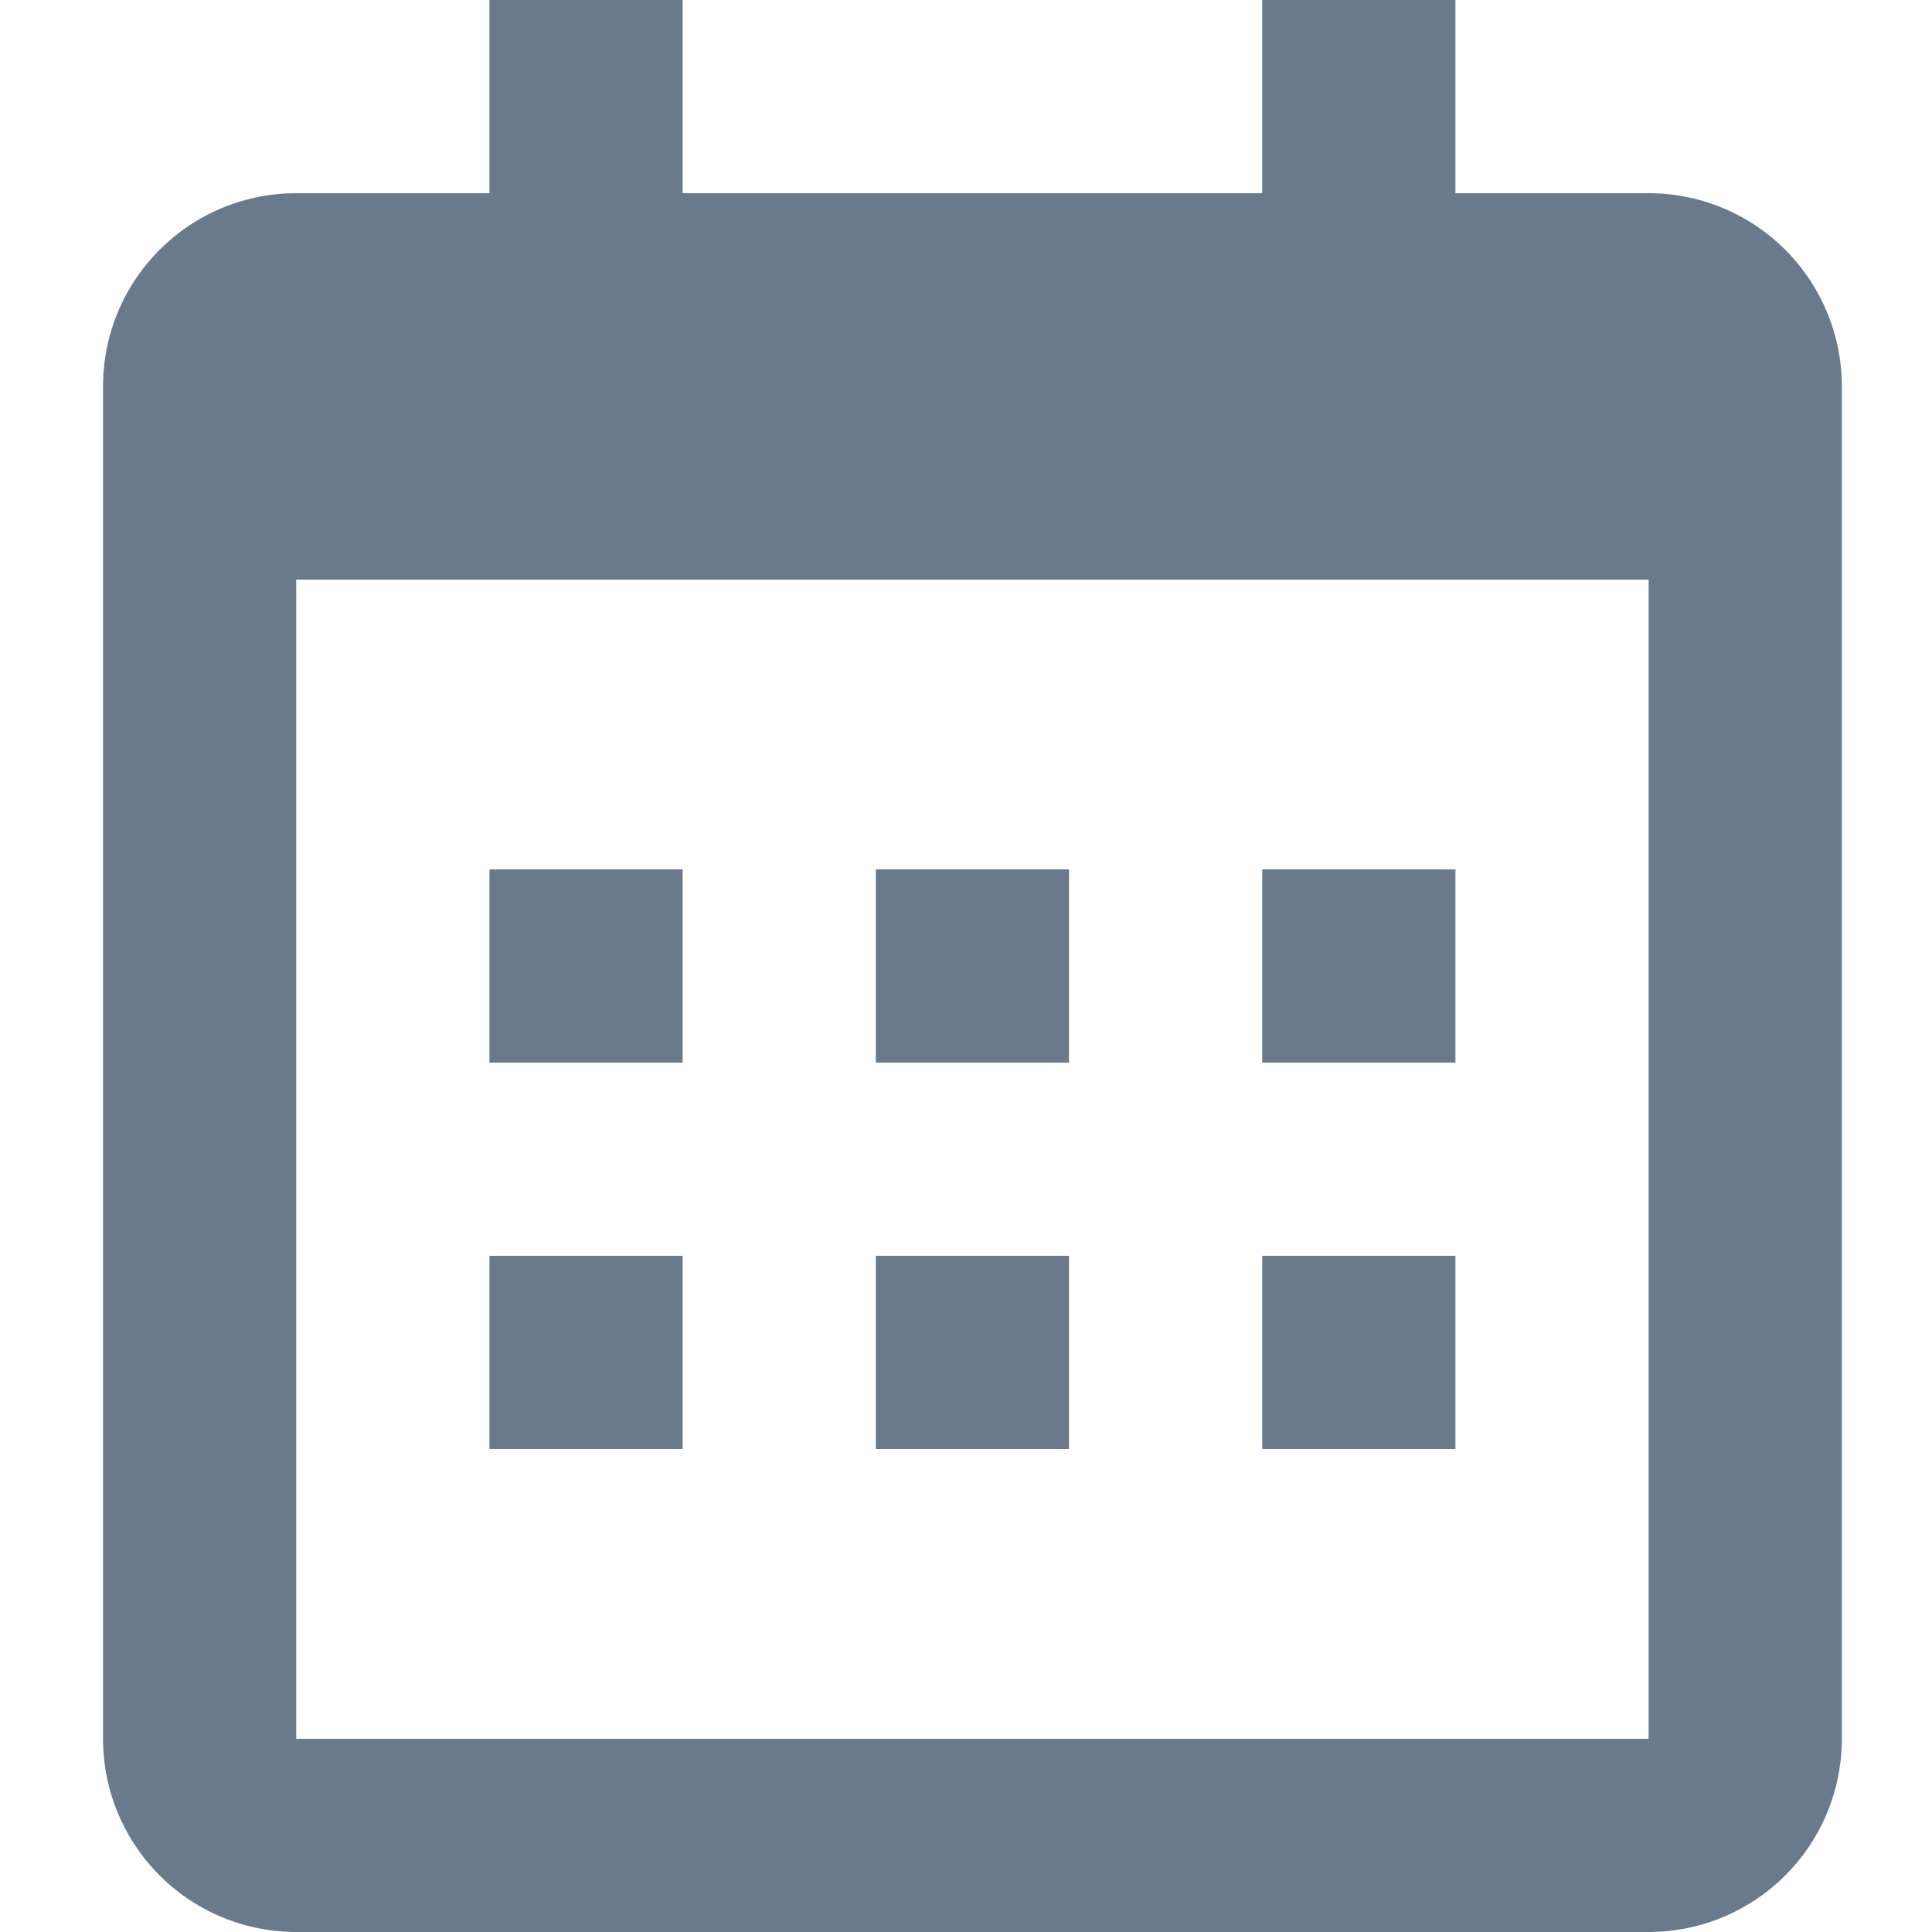 <svg id="Group_41844" data-name="Group 41844" xmlns="http://www.w3.org/2000/svg" width="15" height="15" viewBox="0 0 15 15">
  <rect id="Rectangle_17641" data-name="Rectangle 17641" width="15" height="15" fill="none"/>
  <g id="Calender" transform="translate(0.8)">
    <path id="Path_34353" data-name="Path 34353" d="M5.25,8.25h1.5v1.5H5.25Zm0,3h1.5v1.5H5.25Zm3-3h1.5v1.5H8.25Zm0,3h1.5v1.5H8.25Zm3-3h1.5v1.5h-1.5Zm0,3h1.5v1.5h-1.5Z" transform="translate(-2.25 -1.5)" fill="#697a8d"/>
    <path id="Path_34354" data-name="Path 34354" d="M3.75,16.5h10.5a1.5,1.5,0,0,0,1.5-1.5V4.5A1.5,1.5,0,0,0,14.25,3h-1.5V1.5h-1.5V3H6.75V1.5H5.25V3H3.75a1.5,1.5,0,0,0-1.5,1.5V15A1.5,1.5,0,0,0,3.75,16.5ZM14.25,6v9H3.75V6Z" transform="translate(-2.25 -1.5)" fill="#697a8d"/>
  </g>
</svg>
